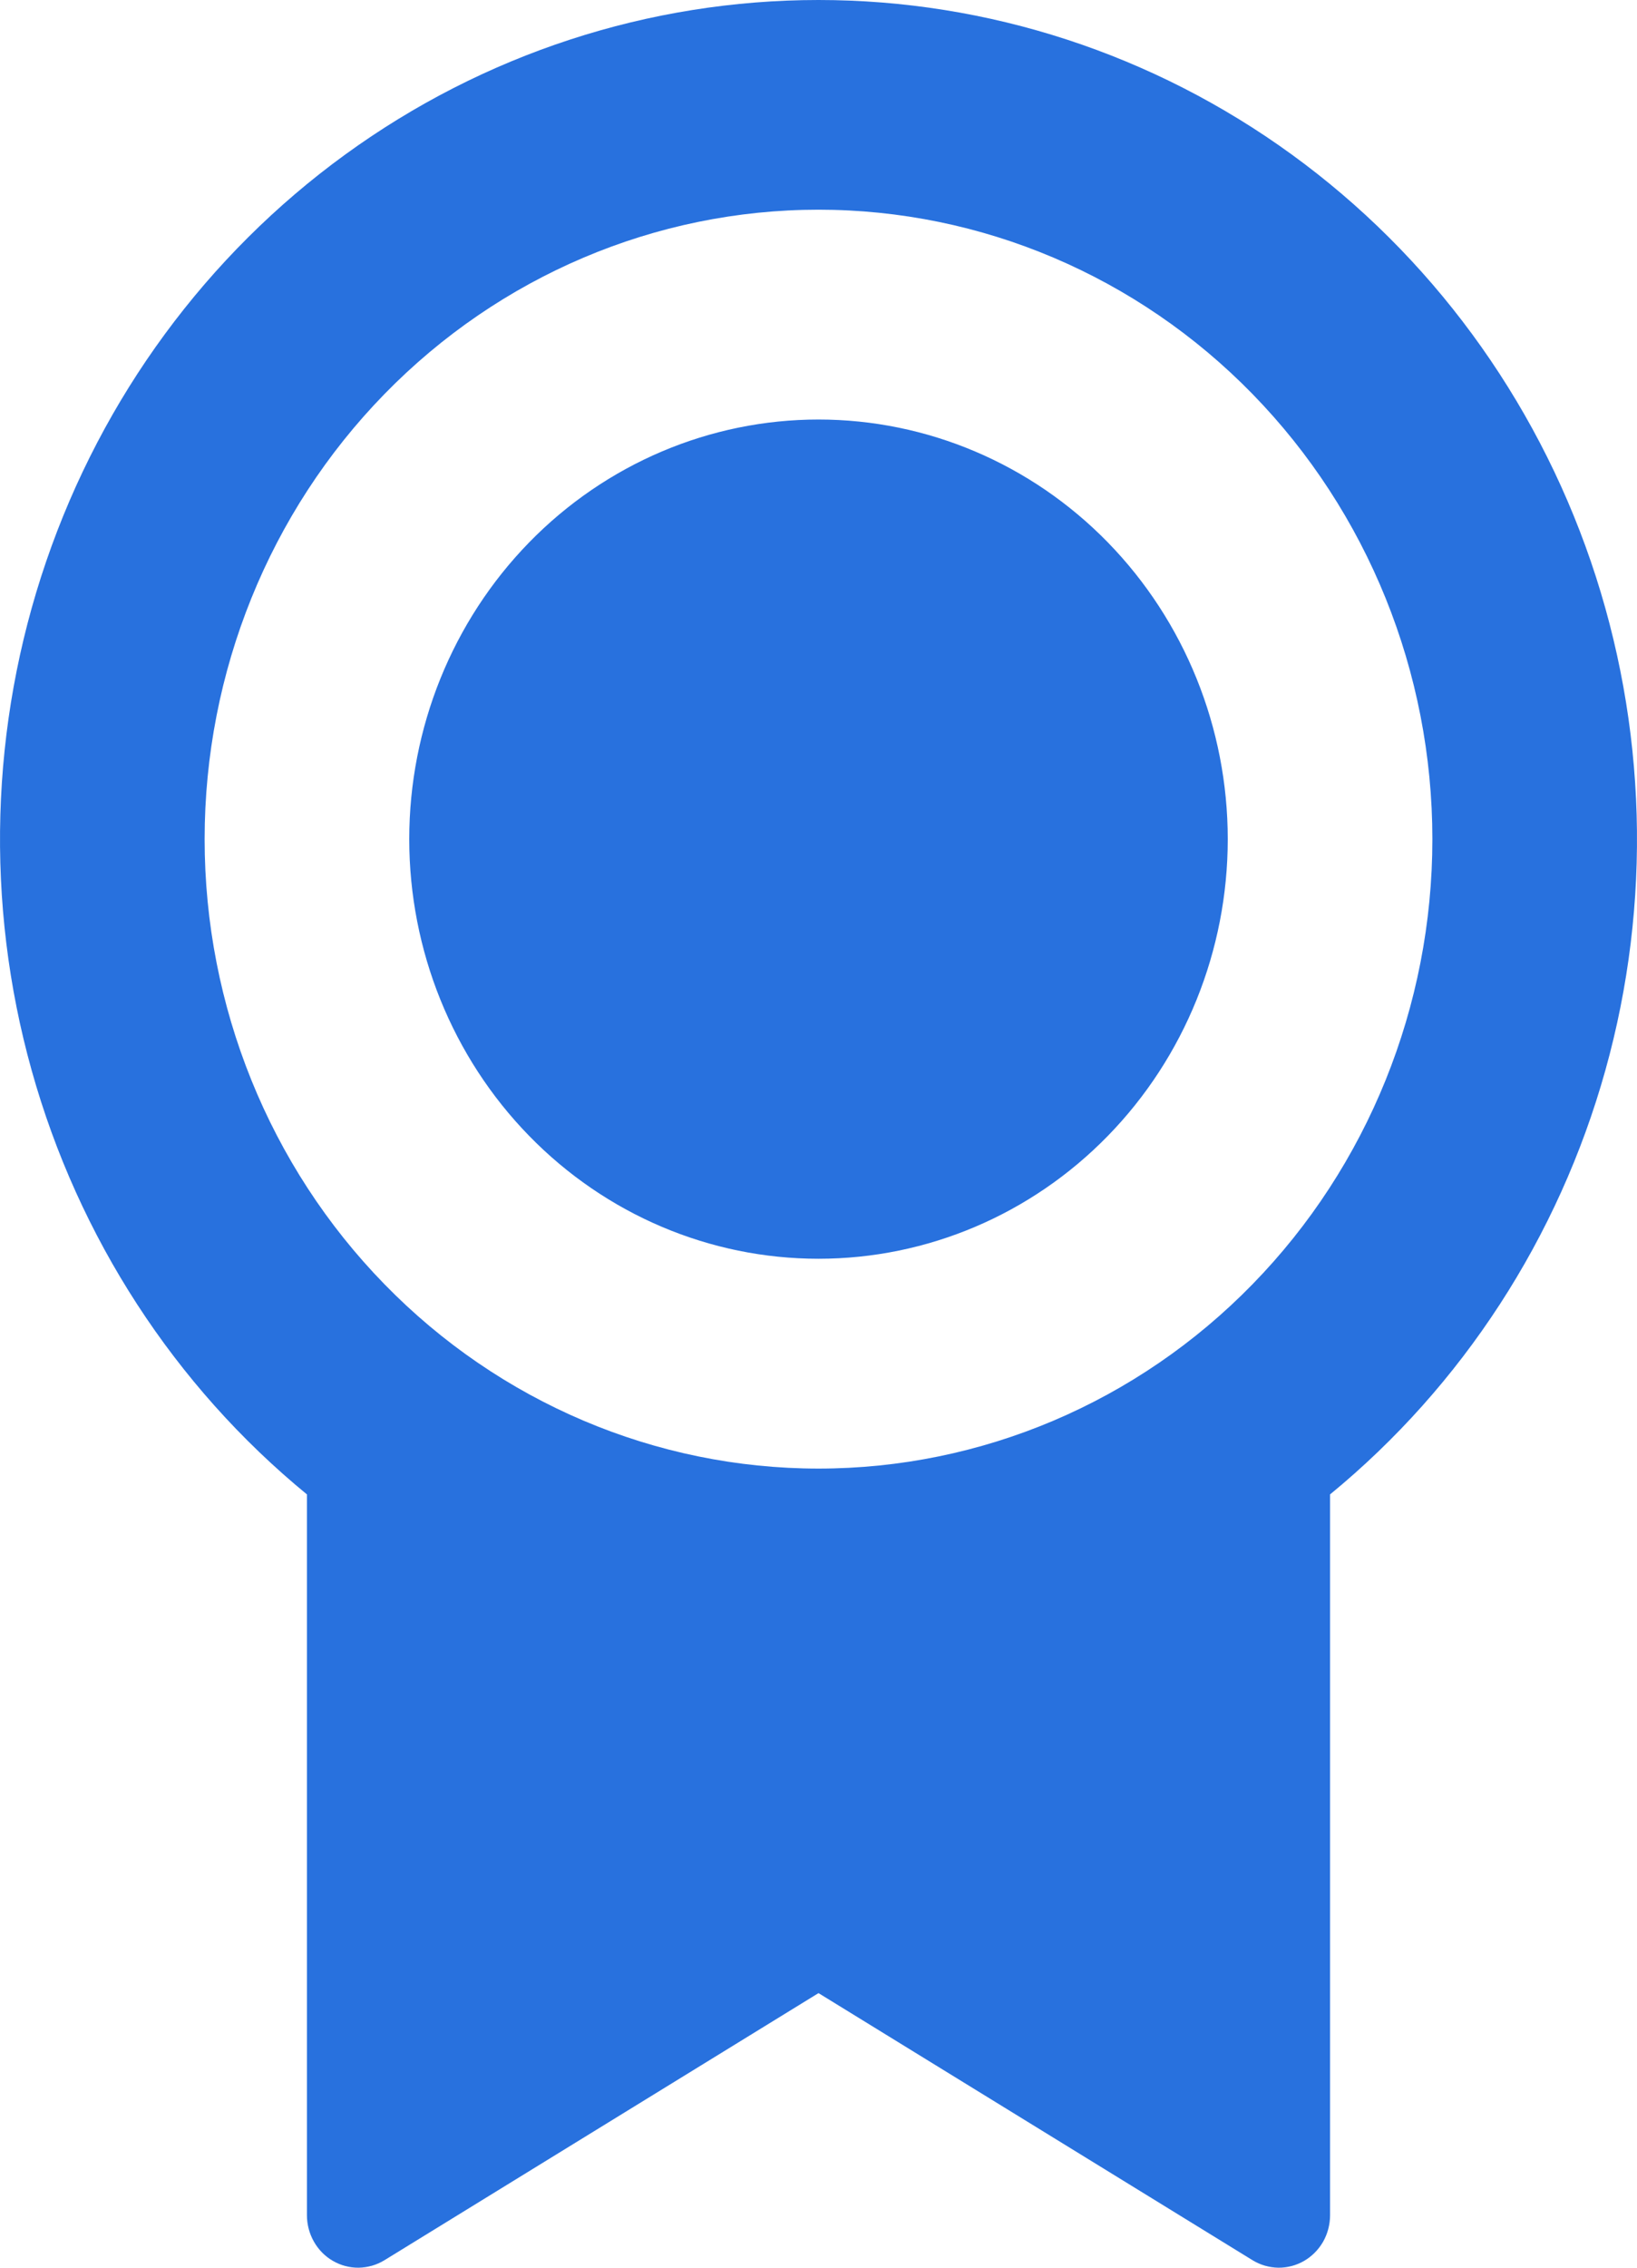 <svg width="26" height="36" viewBox="0 0 26 36" fill="none" xmlns="http://www.w3.org/2000/svg">
<path d="M21.125 23.722V35.167C21.125 35.314 21.087 35.459 21.015 35.587C20.942 35.714 20.838 35.819 20.713 35.892C20.588 35.964 20.446 36.002 20.303 36C20.159 35.998 20.018 35.957 19.895 35.882L13 31.641L6.105 35.882C5.982 35.957 5.841 35.998 5.697 36C5.553 36.002 5.411 35.964 5.286 35.891C5.161 35.819 5.057 35.713 4.985 35.585C4.913 35.458 4.875 35.313 4.875 35.166V23.724C2.772 21.999 1.245 19.647 0.503 16.993C-0.239 14.34 -0.158 11.515 0.734 8.911C1.626 6.306 3.285 4.05 5.482 2.454C7.68 0.857 10.307 0 13 0C15.693 0 18.32 0.857 20.518 2.454C22.715 4.05 24.374 6.306 25.266 8.911C26.158 11.515 26.239 14.34 25.497 16.993C24.755 19.647 23.227 21.999 21.125 23.724V23.722ZM13 23.314C15.586 23.314 18.066 22.262 19.894 20.387C21.723 18.514 22.75 15.972 22.75 13.322C22.75 10.671 21.723 8.13 19.894 6.256C18.066 4.382 15.586 3.329 13 3.329C10.414 3.329 7.934 4.382 6.106 6.256C4.277 8.13 3.25 10.671 3.25 13.322C3.25 15.972 4.277 18.514 6.106 20.387C7.934 22.262 10.414 23.314 13 23.314ZM13 19.983C11.276 19.983 9.623 19.282 8.404 18.032C7.185 16.783 6.5 15.088 6.5 13.322C6.5 11.555 7.185 9.861 8.404 8.611C9.623 7.362 11.276 6.66 13 6.66C14.724 6.66 16.377 7.362 17.596 8.611C18.815 9.861 19.5 11.555 19.5 13.322C19.5 15.088 18.815 16.783 17.596 18.032C16.377 19.282 14.724 19.983 13 19.983Z" fill="#2871DE"/>
</svg>

